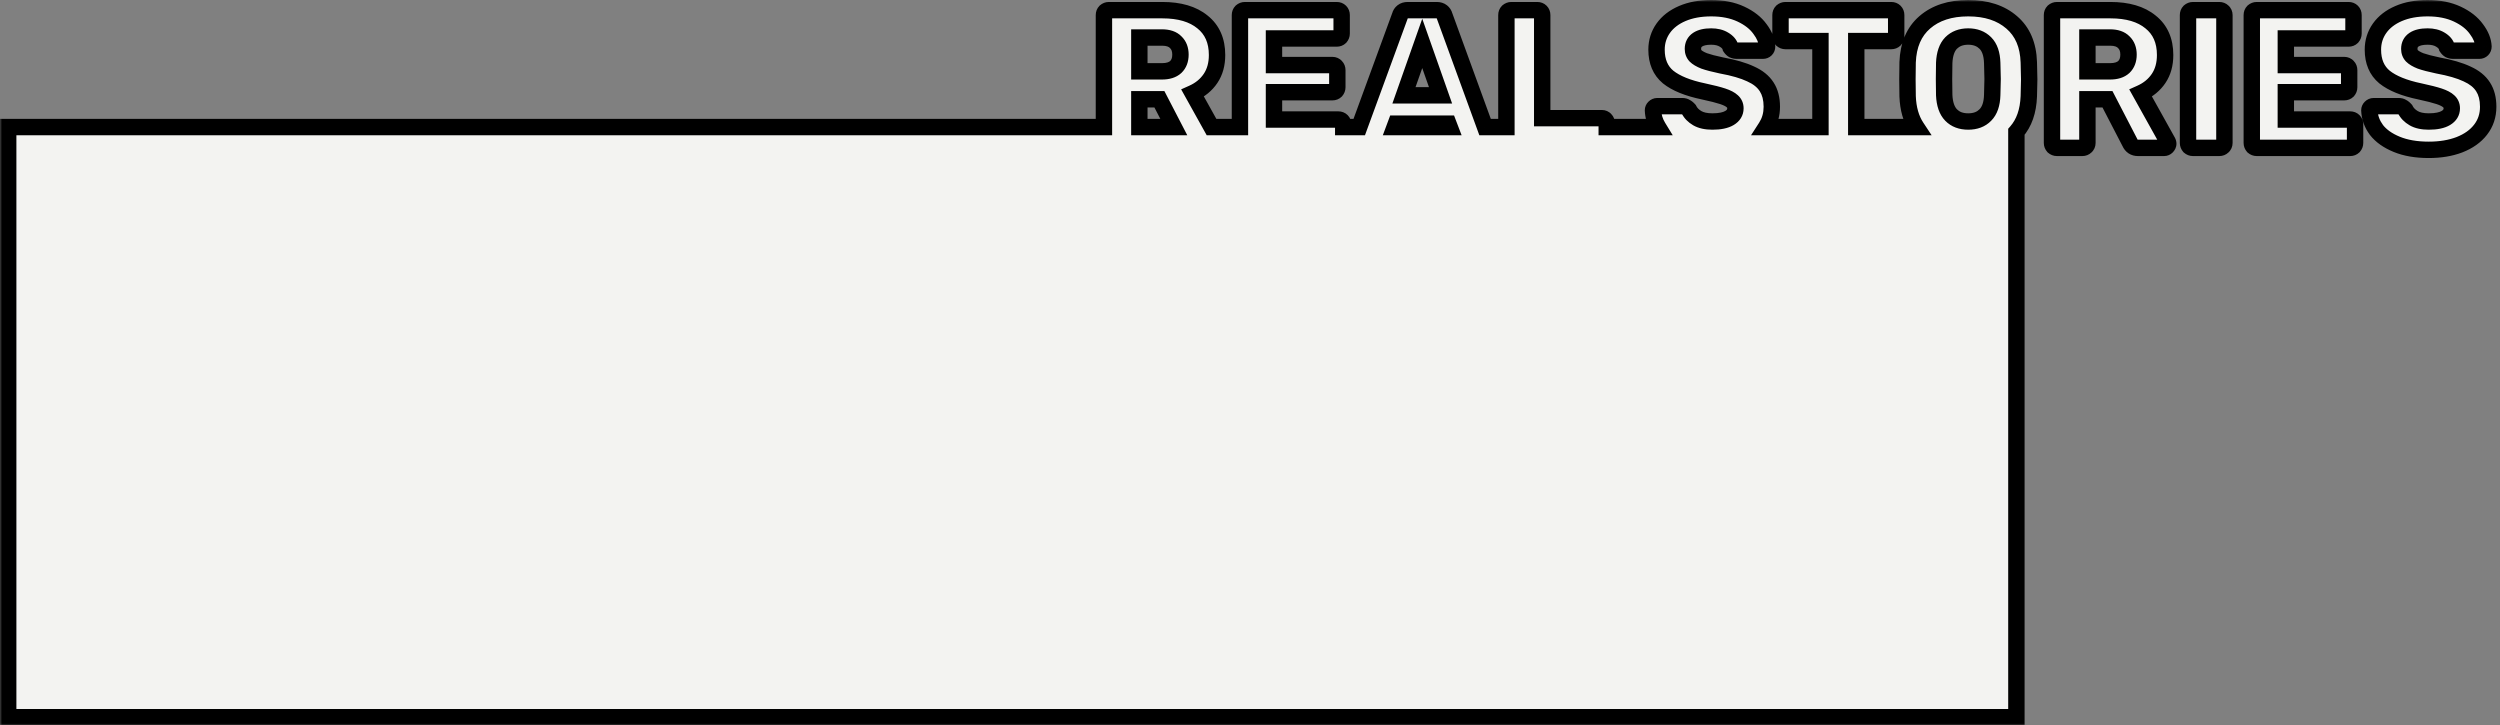 <svg width="610" height="177" viewBox="0 0 610 177" fill="none" xmlns="http://www.w3.org/2000/svg">
<rect x="0" y="0" width="610" height="177" fill="#808080" stroke="none"/>
<mask id="path-1-outside-1_1250_74" maskUnits="userSpaceOnUse" x="0" y="0" width="610" height="177" fill="black">
<rect fill="white" width="610" height="177"/>
<path fill-rule="evenodd" clip-rule="evenodd" d="M269.36 31V3.68C269.36 3.328 269.472 3.04 269.696 2.816C269.952 2.592 270.24 2.48 270.56 2.48H283.616C287.808 2.48 291.072 3.44 293.408 5.36C295.776 7.248 296.96 9.936 296.96 13.424C296.96 15.664 296.432 17.568 295.376 19.136C294.32 20.704 292.864 21.904 291.008 22.736L295.61 31H302.547V3.68C302.547 3.328 302.659 3.04 302.884 2.816C303.139 2.592 303.427 2.48 303.747 2.48H326.164C326.516 2.48 326.803 2.592 327.027 2.816C327.251 3.04 327.363 3.328 327.363 3.68V8.192C327.363 8.512 327.251 8.8 327.027 9.056C326.803 9.28 326.516 9.392 326.164 9.392H310.852V15.872H325.108C325.46 15.872 325.747 16 325.971 16.256C326.195 16.48 326.307 16.768 326.307 17.12V21.296C326.307 21.616 326.195 21.904 325.971 22.16C325.747 22.384 325.46 22.496 325.108 22.496H310.852V29.168H326.548C326.9 29.168 327.188 29.28 327.411 29.504C327.635 29.728 327.747 30.016 327.747 30.368V31H331.656L341.604 3.824C341.7 3.44 341.908 3.12 342.228 2.864C342.548 2.608 342.964 2.48 343.476 2.48H350.58C351.092 2.48 351.508 2.608 351.828 2.864C352.148 3.12 352.356 3.44 352.452 3.824L362.357 31H367.563V3.68C367.563 3.328 367.675 3.04 367.899 2.816C368.155 2.592 368.443 2.48 368.763 2.48H375.099C375.451 2.48 375.739 2.592 375.963 2.816C376.187 3.04 376.299 3.328 376.299 3.68V28.832H390.843C391.195 28.832 391.483 28.96 391.707 29.216C391.931 29.44 392.043 29.728 392.043 30.08V31H404.577C403.799 29.728 403.383 28.365 403.329 26.912C403.329 26.656 403.426 26.432 403.617 26.24C403.841 26.016 404.098 25.904 404.385 25.904H410.434C410.818 25.904 411.121 25.984 411.345 26.144C411.602 26.272 411.858 26.48 412.113 26.768C412.53 27.6 413.202 28.288 414.129 28.832C415.057 29.376 416.289 29.648 417.826 29.648C419.65 29.648 421.042 29.36 422.001 28.784C422.961 28.208 423.441 27.424 423.441 26.432C423.441 25.728 423.185 25.152 422.673 24.704C422.194 24.256 421.426 23.856 420.37 23.504C419.314 23.152 417.746 22.752 415.665 22.304C411.826 21.504 408.945 20.336 407.026 18.8C405.138 17.232 404.194 15.008 404.194 12.128C404.194 10.176 404.737 8.432 405.826 6.896C406.914 5.36 408.466 4.16 410.482 3.296C412.497 2.432 414.849 2 417.538 2C420.322 2 422.737 2.48 424.785 3.44C426.833 4.4 428.385 5.616 429.441 7.088C430.53 8.528 431.105 9.952 431.169 11.36C431.169 11.648 431.073 11.888 430.882 12.08C430.69 12.272 430.449 12.368 430.161 12.368H423.826C423.441 12.368 423.121 12.304 422.866 12.176C422.642 12.048 422.434 11.84 422.241 11.552C422.049 10.816 421.522 10.192 420.658 9.68C419.826 9.168 418.785 8.912 417.538 8.912C416.098 8.912 414.993 9.168 414.225 9.68C413.457 10.192 413.073 10.944 413.073 11.936C413.073 12.608 413.281 13.168 413.698 13.616C414.146 14.064 414.849 14.48 415.81 14.864C416.802 15.216 418.21 15.584 420.034 15.968C423.009 16.512 425.378 17.2 427.138 18.032C428.93 18.832 430.242 19.888 431.074 21.2C431.905 22.48 432.322 24.096 432.322 26.048C432.322 27.902 431.855 29.553 430.922 31H444.19V10.016H435.646C435.326 10.016 435.038 9.904 434.781 9.68C434.557 9.424 434.445 9.136 434.445 8.816V3.68C434.445 3.328 434.557 3.04 434.781 2.816C435.038 2.592 435.326 2.48 435.646 2.48H461.47C461.822 2.48 462.109 2.592 462.333 2.816C462.557 3.04 462.669 3.328 462.669 3.68V8.816C462.669 9.168 462.557 9.456 462.333 9.68C462.109 9.904 461.822 10.016 461.47 10.016H452.926V31H467.597C466.285 29.014 465.573 26.516 465.46 23.504C465.428 22.576 465.412 21.2 465.412 19.376C465.412 17.52 465.428 16.128 465.46 15.2C465.62 10.976 467.012 7.728 469.636 5.456C472.292 3.152 475.828 2 480.244 2C484.66 2 488.196 3.152 490.852 5.456C493.508 7.728 494.9 10.976 495.028 15.2C495.092 17.056 495.124 18.448 495.124 19.376C495.124 20.272 495.092 21.648 495.028 23.504C494.893 27.139 493.883 30.026 492 32.167V175H2V31H269.36ZM353.727 31L353.412 30.176H340.596L340.289 31H353.727ZM286.407 31L282.896 24.224H278V31H286.407ZM286.88 16.352C286.112 17.056 284.992 17.408 283.52 17.408H278V9.152H283.52C285.024 9.152 286.144 9.536 286.88 10.304C287.648 11.04 288.032 12.048 288.032 13.328C288.032 14.608 287.648 15.616 286.88 16.352ZM347.028 10.592L351.492 23.264H342.564L347.028 10.592ZM484.42 28.064C483.396 29.12 482.004 29.648 480.244 29.648C478.484 29.648 477.092 29.12 476.068 28.064C475.044 27.008 474.484 25.392 474.388 23.216C474.356 22.288 474.34 20.976 474.34 19.28C474.34 17.552 474.356 16.24 474.388 15.344C474.484 13.168 475.044 11.552 476.068 10.496C477.124 9.44 478.516 8.912 480.244 8.912C481.972 8.912 483.364 9.44 484.42 10.496C485.476 11.552 486.036 13.168 486.1 15.344C486.164 17.136 486.196 18.448 486.196 19.28C486.196 20.048 486.164 21.36 486.1 23.216C486.036 25.392 485.476 27.008 484.42 28.064ZM501.024 35.744C501.28 35.968 501.568 36.08 501.888 36.08H508.08C508.432 36.08 508.72 35.968 508.944 35.744C509.2 35.52 509.328 35.232 509.328 34.88V24.224H514.224L519.696 34.784C520.08 35.648 520.736 36.08 521.664 36.08H528.048C528.304 36.08 528.528 35.984 528.72 35.792C528.944 35.568 529.056 35.328 529.056 35.072C529.056 34.912 529.008 34.736 528.912 34.544L522.336 22.736C524.192 21.904 525.648 20.704 526.704 19.136C527.76 17.568 528.288 15.664 528.288 13.424C528.288 9.936 527.104 7.248 524.736 5.36C522.4 3.44 519.136 2.48 514.944 2.48H501.888C501.568 2.48 501.28 2.592 501.024 2.816C500.8 3.04 500.688 3.328 500.688 3.68V34.88C500.688 35.2 500.8 35.488 501.024 35.744ZM518.208 16.352C517.44 17.056 516.32 17.408 514.848 17.408H509.328V9.152H514.848C516.352 9.152 517.472 9.536 518.208 10.304C518.976 11.04 519.36 12.048 519.36 13.328C519.36 14.608 518.976 15.616 518.208 16.352ZM534.212 35.744C534.468 35.968 534.756 36.08 535.076 36.08H541.508C541.86 36.08 542.148 35.968 542.372 35.744C542.628 35.52 542.756 35.232 542.756 34.88V3.68C542.756 3.328 542.628 3.04 542.372 2.816C542.148 2.592 541.86 2.48 541.508 2.48H535.076C534.756 2.48 534.468 2.592 534.212 2.816C533.988 3.04 533.876 3.328 533.876 3.68V34.88C533.876 35.2 533.988 35.488 534.212 35.744ZM549.774 35.744C550.03 35.968 550.318 36.08 550.638 36.08H573.438C573.79 36.08 574.078 35.968 574.302 35.744C574.526 35.488 574.638 35.2 574.638 34.88V30.368C574.638 30.016 574.526 29.728 574.302 29.504C574.078 29.28 573.79 29.168 573.438 29.168H557.742V22.496H571.998C572.35 22.496 572.638 22.384 572.862 22.16C573.086 21.904 573.198 21.616 573.198 21.296V17.12C573.198 16.768 573.086 16.48 572.862 16.256C572.638 16 572.35 15.872 571.998 15.872H557.742V9.392H573.054C573.406 9.392 573.694 9.28 573.918 9.056C574.142 8.8 574.254 8.512 574.254 8.192V3.68C574.254 3.328 574.142 3.04 573.918 2.816C573.694 2.592 573.406 2.48 573.054 2.48H550.638C550.318 2.48 550.03 2.592 549.774 2.816C549.55 3.04 549.438 3.328 549.438 3.68V34.88C549.438 35.2 549.55 35.488 549.774 35.744ZM584.798 35.216C586.974 36.112 589.582 36.56 592.622 36.56C595.438 36.56 597.934 36.144 600.11 35.312C602.318 34.448 604.03 33.232 605.246 31.664C606.494 30.064 607.118 28.192 607.118 26.048C607.118 24.096 606.702 22.48 605.87 21.2C605.038 19.888 603.726 18.832 601.934 18.032C600.174 17.2 597.806 16.512 594.83 15.968C593.006 15.584 591.598 15.216 590.606 14.864C589.646 14.48 588.942 14.064 588.494 13.616C588.078 13.168 587.87 12.608 587.87 11.936C587.87 10.944 588.254 10.192 589.022 9.68C589.79 9.168 590.894 8.912 592.334 8.912C593.582 8.912 594.622 9.168 595.454 9.68C596.318 10.192 596.846 10.816 597.038 11.552C597.23 11.84 597.438 12.048 597.662 12.176C597.918 12.304 598.238 12.368 598.622 12.368H604.958C605.246 12.368 605.486 12.272 605.678 12.08C605.87 11.888 605.966 11.648 605.966 11.36C605.902 9.952 605.326 8.528 604.238 7.088C603.182 5.616 601.63 4.4 599.582 3.44C597.534 2.48 595.118 2 592.334 2C589.646 2 587.294 2.432 585.278 3.296C583.262 4.16 581.71 5.36 580.622 6.896C579.534 8.432 578.99 10.176 578.99 12.128C578.99 15.008 579.934 17.232 581.822 18.8C583.742 20.336 586.622 21.504 590.462 22.304C592.542 22.752 594.11 23.152 595.166 23.504C596.222 23.856 596.99 24.256 597.47 24.704C597.982 25.152 598.238 25.728 598.238 26.432C598.238 27.424 597.758 28.208 596.798 28.784C595.838 29.36 594.446 29.648 592.622 29.648C591.086 29.648 589.854 29.376 588.926 28.832C587.998 28.288 587.326 27.6 586.91 26.768C586.654 26.48 586.398 26.272 586.142 26.144C585.918 25.984 585.614 25.904 585.23 25.904H579.182C578.894 25.904 578.638 26.016 578.414 26.24C578.222 26.432 578.126 26.656 578.126 26.912C578.19 28.64 578.766 30.24 579.854 31.712C580.974 33.152 582.622 34.32 584.798 35.216Z"/>
</mask>
<path fill-rule="evenodd" clip-rule="evenodd" d="M269.36 31V3.68C269.36 3.328 269.472 3.04 269.696 2.816C269.952 2.592 270.24 2.48 270.56 2.48H283.616C287.808 2.48 291.072 3.44 293.408 5.36C295.776 7.248 296.96 9.936 296.96 13.424C296.96 15.664 296.432 17.568 295.376 19.136C294.32 20.704 292.864 21.904 291.008 22.736L295.61 31H302.547V3.68C302.547 3.328 302.659 3.04 302.884 2.816C303.139 2.592 303.427 2.48 303.747 2.48H326.164C326.516 2.48 326.803 2.592 327.027 2.816C327.251 3.04 327.363 3.328 327.363 3.68V8.192C327.363 8.512 327.251 8.8 327.027 9.056C326.803 9.28 326.516 9.392 326.164 9.392H310.852V15.872H325.108C325.46 15.872 325.747 16 325.971 16.256C326.195 16.48 326.307 16.768 326.307 17.12V21.296C326.307 21.616 326.195 21.904 325.971 22.16C325.747 22.384 325.46 22.496 325.108 22.496H310.852V29.168H326.548C326.9 29.168 327.188 29.28 327.411 29.504C327.635 29.728 327.747 30.016 327.747 30.368V31H331.656L341.604 3.824C341.7 3.44 341.908 3.12 342.228 2.864C342.548 2.608 342.964 2.48 343.476 2.48H350.58C351.092 2.48 351.508 2.608 351.828 2.864C352.148 3.12 352.356 3.44 352.452 3.824L362.357 31H367.563V3.68C367.563 3.328 367.675 3.04 367.899 2.816C368.155 2.592 368.443 2.48 368.763 2.48H375.099C375.451 2.48 375.739 2.592 375.963 2.816C376.187 3.04 376.299 3.328 376.299 3.68V28.832H390.843C391.195 28.832 391.483 28.96 391.707 29.216C391.931 29.44 392.043 29.728 392.043 30.08V31H404.577C403.799 29.728 403.383 28.365 403.329 26.912C403.329 26.656 403.426 26.432 403.617 26.24C403.841 26.016 404.098 25.904 404.385 25.904H410.434C410.818 25.904 411.121 25.984 411.345 26.144C411.602 26.272 411.858 26.48 412.113 26.768C412.53 27.6 413.202 28.288 414.129 28.832C415.057 29.376 416.289 29.648 417.826 29.648C419.65 29.648 421.042 29.36 422.001 28.784C422.961 28.208 423.441 27.424 423.441 26.432C423.441 25.728 423.185 25.152 422.673 24.704C422.194 24.256 421.426 23.856 420.37 23.504C419.314 23.152 417.746 22.752 415.665 22.304C411.826 21.504 408.945 20.336 407.026 18.8C405.138 17.232 404.194 15.008 404.194 12.128C404.194 10.176 404.737 8.432 405.826 6.896C406.914 5.36 408.466 4.16 410.482 3.296C412.497 2.432 414.849 2 417.538 2C420.322 2 422.737 2.48 424.785 3.44C426.833 4.4 428.385 5.616 429.441 7.088C430.53 8.528 431.105 9.952 431.169 11.36C431.169 11.648 431.073 11.888 430.882 12.08C430.69 12.272 430.449 12.368 430.161 12.368H423.826C423.441 12.368 423.121 12.304 422.866 12.176C422.642 12.048 422.434 11.84 422.241 11.552C422.049 10.816 421.522 10.192 420.658 9.68C419.826 9.168 418.785 8.912 417.538 8.912C416.098 8.912 414.993 9.168 414.225 9.68C413.457 10.192 413.073 10.944 413.073 11.936C413.073 12.608 413.281 13.168 413.698 13.616C414.146 14.064 414.849 14.48 415.81 14.864C416.802 15.216 418.21 15.584 420.034 15.968C423.009 16.512 425.378 17.2 427.138 18.032C428.93 18.832 430.242 19.888 431.074 21.2C431.905 22.48 432.322 24.096 432.322 26.048C432.322 27.902 431.855 29.553 430.922 31H444.19V10.016H435.646C435.326 10.016 435.038 9.904 434.781 9.68C434.557 9.424 434.445 9.136 434.445 8.816V3.68C434.445 3.328 434.557 3.04 434.781 2.816C435.038 2.592 435.326 2.48 435.646 2.48H461.47C461.822 2.48 462.109 2.592 462.333 2.816C462.557 3.04 462.669 3.328 462.669 3.68V8.816C462.669 9.168 462.557 9.456 462.333 9.68C462.109 9.904 461.822 10.016 461.47 10.016H452.926V31H467.597C466.285 29.014 465.573 26.516 465.46 23.504C465.428 22.576 465.412 21.2 465.412 19.376C465.412 17.52 465.428 16.128 465.46 15.2C465.62 10.976 467.012 7.728 469.636 5.456C472.292 3.152 475.828 2 480.244 2C484.66 2 488.196 3.152 490.852 5.456C493.508 7.728 494.9 10.976 495.028 15.2C495.092 17.056 495.124 18.448 495.124 19.376C495.124 20.272 495.092 21.648 495.028 23.504C494.893 27.139 493.883 30.026 492 32.167V175H2V31H269.36ZM353.727 31L353.412 30.176H340.596L340.289 31H353.727ZM286.407 31L282.896 24.224H278V31H286.407ZM286.88 16.352C286.112 17.056 284.992 17.408 283.52 17.408H278V9.152H283.52C285.024 9.152 286.144 9.536 286.88 10.304C287.648 11.04 288.032 12.048 288.032 13.328C288.032 14.608 287.648 15.616 286.88 16.352ZM347.028 10.592L351.492 23.264H342.564L347.028 10.592ZM484.42 28.064C483.396 29.12 482.004 29.648 480.244 29.648C478.484 29.648 477.092 29.12 476.068 28.064C475.044 27.008 474.484 25.392 474.388 23.216C474.356 22.288 474.34 20.976 474.34 19.28C474.34 17.552 474.356 16.24 474.388 15.344C474.484 13.168 475.044 11.552 476.068 10.496C477.124 9.44 478.516 8.912 480.244 8.912C481.972 8.912 483.364 9.44 484.42 10.496C485.476 11.552 486.036 13.168 486.1 15.344C486.164 17.136 486.196 18.448 486.196 19.28C486.196 20.048 486.164 21.36 486.1 23.216C486.036 25.392 485.476 27.008 484.42 28.064ZM501.024 35.744C501.28 35.968 501.568 36.08 501.888 36.08H508.08C508.432 36.08 508.72 35.968 508.944 35.744C509.2 35.52 509.328 35.232 509.328 34.88V24.224H514.224L519.696 34.784C520.08 35.648 520.736 36.08 521.664 36.08H528.048C528.304 36.08 528.528 35.984 528.72 35.792C528.944 35.568 529.056 35.328 529.056 35.072C529.056 34.912 529.008 34.736 528.912 34.544L522.336 22.736C524.192 21.904 525.648 20.704 526.704 19.136C527.76 17.568 528.288 15.664 528.288 13.424C528.288 9.936 527.104 7.248 524.736 5.36C522.4 3.44 519.136 2.48 514.944 2.48H501.888C501.568 2.48 501.28 2.592 501.024 2.816C500.8 3.04 500.688 3.328 500.688 3.68V34.88C500.688 35.2 500.8 35.488 501.024 35.744ZM518.208 16.352C517.44 17.056 516.32 17.408 514.848 17.408H509.328V9.152H514.848C516.352 9.152 517.472 9.536 518.208 10.304C518.976 11.04 519.36 12.048 519.36 13.328C519.36 14.608 518.976 15.616 518.208 16.352ZM534.212 35.744C534.468 35.968 534.756 36.08 535.076 36.08H541.508C541.86 36.08 542.148 35.968 542.372 35.744C542.628 35.52 542.756 35.232 542.756 34.88V3.68C542.756 3.328 542.628 3.04 542.372 2.816C542.148 2.592 541.86 2.48 541.508 2.48H535.076C534.756 2.48 534.468 2.592 534.212 2.816C533.988 3.04 533.876 3.328 533.876 3.68V34.88C533.876 35.2 533.988 35.488 534.212 35.744ZM549.774 35.744C550.03 35.968 550.318 36.08 550.638 36.08H573.438C573.79 36.08 574.078 35.968 574.302 35.744C574.526 35.488 574.638 35.2 574.638 34.88V30.368C574.638 30.016 574.526 29.728 574.302 29.504C574.078 29.28 573.79 29.168 573.438 29.168H557.742V22.496H571.998C572.35 22.496 572.638 22.384 572.862 22.16C573.086 21.904 573.198 21.616 573.198 21.296V17.12C573.198 16.768 573.086 16.48 572.862 16.256C572.638 16 572.35 15.872 571.998 15.872H557.742V9.392H573.054C573.406 9.392 573.694 9.28 573.918 9.056C574.142 8.8 574.254 8.512 574.254 8.192V3.68C574.254 3.328 574.142 3.04 573.918 2.816C573.694 2.592 573.406 2.48 573.054 2.48H550.638C550.318 2.48 550.03 2.592 549.774 2.816C549.55 3.04 549.438 3.328 549.438 3.68V34.88C549.438 35.2 549.55 35.488 549.774 35.744ZM584.798 35.216C586.974 36.112 589.582 36.56 592.622 36.56C595.438 36.56 597.934 36.144 600.11 35.312C602.318 34.448 604.03 33.232 605.246 31.664C606.494 30.064 607.118 28.192 607.118 26.048C607.118 24.096 606.702 22.48 605.87 21.2C605.038 19.888 603.726 18.832 601.934 18.032C600.174 17.2 597.806 16.512 594.83 15.968C593.006 15.584 591.598 15.216 590.606 14.864C589.646 14.48 588.942 14.064 588.494 13.616C588.078 13.168 587.87 12.608 587.87 11.936C587.87 10.944 588.254 10.192 589.022 9.68C589.79 9.168 590.894 8.912 592.334 8.912C593.582 8.912 594.622 9.168 595.454 9.68C596.318 10.192 596.846 10.816 597.038 11.552C597.23 11.84 597.438 12.048 597.662 12.176C597.918 12.304 598.238 12.368 598.622 12.368H604.958C605.246 12.368 605.486 12.272 605.678 12.08C605.87 11.888 605.966 11.648 605.966 11.36C605.902 9.952 605.326 8.528 604.238 7.088C603.182 5.616 601.63 4.4 599.582 3.44C597.534 2.48 595.118 2 592.334 2C589.646 2 587.294 2.432 585.278 3.296C583.262 4.16 581.71 5.36 580.622 6.896C579.534 8.432 578.99 10.176 578.99 12.128C578.99 15.008 579.934 17.232 581.822 18.8C583.742 20.336 586.622 21.504 590.462 22.304C592.542 22.752 594.11 23.152 595.166 23.504C596.222 23.856 596.99 24.256 597.47 24.704C597.982 25.152 598.238 25.728 598.238 26.432C598.238 27.424 597.758 28.208 596.798 28.784C595.838 29.36 594.446 29.648 592.622 29.648C591.086 29.648 589.854 29.376 588.926 28.832C587.998 28.288 587.326 27.6 586.91 26.768C586.654 26.48 586.398 26.272 586.142 26.144C585.918 25.984 585.614 25.904 585.23 25.904H579.182C578.894 25.904 578.638 26.016 578.414 26.24C578.222 26.432 578.126 26.656 578.126 26.912C578.19 28.64 578.766 30.24 579.854 31.712C580.974 33.152 582.622 34.32 584.798 35.216Z" fill="#F3F3F1"/>
<path d="M269.36 31V33H271.36V31H269.36ZM269.696 2.816L268.379 1.311L268.329 1.355L268.282 1.402L269.696 2.816ZM293.408 5.36L292.138 6.905L292.15 6.915L292.161 6.924L293.408 5.36ZM295.376 19.136L297.035 20.253L295.376 19.136ZM291.008 22.736L290.19 20.911L288.199 21.803L289.261 23.709L291.008 22.736ZM295.61 31L293.863 31.973L294.435 33H295.61V31ZM302.547 31V33H304.547V31H302.547ZM302.884 2.816L301.566 1.311L301.516 1.355L301.469 1.402L302.884 2.816ZM327.027 2.816L325.613 4.23V4.23L327.027 2.816ZM327.027 9.056L328.442 10.47L328.489 10.423L328.533 10.373L327.027 9.056ZM310.852 9.392V7.392H308.852V9.392H310.852ZM310.852 15.872H308.852V17.872H310.852V15.872ZM325.971 16.256L324.466 17.573L324.51 17.623L324.557 17.67L325.971 16.256ZM325.971 22.16L327.386 23.574L327.433 23.527L327.477 23.477L325.971 22.16ZM310.852 22.496V20.496H308.852V22.496H310.852ZM310.852 29.168H308.852V31.168H310.852V29.168ZM327.411 29.504L325.997 30.918V30.918L327.411 29.504ZM327.747 31H325.747V33H327.747V31ZM331.656 31V33H333.054L333.534 31.688L331.656 31ZM341.604 3.824L343.482 4.511L343.518 4.412L343.544 4.309L341.604 3.824ZM352.452 3.824L350.511 4.309L350.537 4.411L350.573 4.509L352.452 3.824ZM362.357 31L360.478 31.685L360.957 33H362.357V31ZM367.563 31V33H369.563V31H367.563ZM367.899 2.816L366.582 1.311L366.532 1.355L366.485 1.402L367.899 2.816ZM375.963 2.816L374.549 4.23V4.23L375.963 2.816ZM376.299 28.832H374.299V30.832H376.299V28.832ZM391.707 29.216L390.202 30.533L390.246 30.583L390.293 30.63L391.707 29.216ZM392.043 31H390.043V33H392.043V31ZM404.577 31V33H408.145L406.283 29.956L404.577 31ZM403.329 26.912H401.329V26.949L401.331 26.986L403.329 26.912ZM403.617 26.24L402.203 24.826L402.203 24.826L403.617 26.24ZM411.345 26.144L410.183 27.771L410.311 27.863L410.451 27.933L411.345 26.144ZM412.113 26.768L413.902 25.873L413.784 25.637L413.608 25.439L412.113 26.768ZM414.129 28.832L413.118 30.557V30.557L414.129 28.832ZM422.001 28.784L420.973 27.069V27.069L422.001 28.784ZM422.673 24.704L421.309 26.166L421.332 26.188L421.356 26.209L422.673 24.704ZM420.37 23.504L419.737 25.401V25.401L420.37 23.504ZM415.665 22.304L416.087 20.349L416.073 20.346L415.665 22.304ZM407.026 18.8L405.748 20.339L405.762 20.35L405.776 20.362L407.026 18.8ZM405.826 6.896L404.193 5.74V5.74L405.826 6.896ZM424.785 3.44L423.937 5.251V5.251L424.785 3.44ZM429.441 7.088L427.816 8.254L427.831 8.274L427.846 8.294L429.441 7.088ZM431.169 11.36H433.169V11.315L433.167 11.269L431.169 11.36ZM430.882 12.08L432.296 13.494V13.494L430.882 12.08ZM422.866 12.176L421.873 13.912L421.921 13.94L421.971 13.965L422.866 12.176ZM422.241 11.552L420.306 12.057L420.391 12.382L420.577 12.662L422.241 11.552ZM420.658 9.68L419.609 11.383L419.624 11.392L419.638 11.401L420.658 9.68ZM414.225 9.68L415.335 11.344V11.344L414.225 9.68ZM413.698 13.616L412.232 14.977L412.257 15.004L412.283 15.03L413.698 13.616ZM415.81 14.864L415.067 16.721L415.103 16.736L415.141 16.749L415.81 14.864ZM420.034 15.968L419.621 17.925L419.648 17.931L419.674 17.935L420.034 15.968ZM427.138 18.032L426.283 19.84L426.302 19.849L426.322 19.858L427.138 18.032ZM431.074 21.2L429.384 22.271L429.391 22.281L429.397 22.29L431.074 21.2ZM430.922 31L429.241 29.916L427.252 33H430.922V31ZM444.19 31V33H446.19V31H444.19ZM444.19 10.016H446.19V8.016H444.19V10.016ZM434.781 9.68L433.276 10.997L433.364 11.097L433.465 11.185L434.781 9.68ZM434.781 2.816L433.465 1.311L433.414 1.355L433.367 1.402L434.781 2.816ZM462.333 2.816L460.919 4.23V4.23L462.333 2.816ZM462.333 9.68L463.748 11.094V11.094L462.333 9.68ZM452.926 10.016V8.016H450.926V10.016H452.926ZM452.926 31H450.926V33H452.926V31ZM467.597 31V33H471.316L469.266 29.897L467.597 31ZM465.46 23.504L463.461 23.573L463.462 23.579L465.46 23.504ZM465.46 15.2L463.462 15.124L463.461 15.131L465.46 15.2ZM469.636 5.456L470.945 6.968L470.947 6.967L469.636 5.456ZM490.852 5.456L489.542 6.967L489.552 6.976L490.852 5.456ZM495.028 15.2L493.029 15.261L493.029 15.269L495.028 15.2ZM495.028 23.504L497.027 23.579L497.027 23.573L495.028 23.504ZM492 32.167L490.499 30.846L490 31.412V32.167H492ZM492 175V177H494V175H492ZM2 175H0V177H2V175ZM2 31V29H0V31H2ZM353.727 31V33H356.633L355.595 30.286L353.727 31ZM353.412 30.176L355.28 29.462L354.788 28.176H353.412V30.176ZM340.596 30.176V28.176H339.207L338.722 29.478L340.596 30.176ZM340.289 31L338.415 30.302L337.409 33H340.289V31ZM286.407 31V33H289.696L288.183 30.08L286.407 31ZM282.896 24.224L284.672 23.304L284.112 22.224H282.896V24.224ZM278 24.224V22.224H276V24.224H278ZM278 31H276V33H278V31ZM286.88 16.352L288.231 17.826L288.248 17.811L288.264 17.796L286.88 16.352ZM278 17.408H276V19.408H278V17.408ZM278 9.152V7.152H276V9.152H278ZM286.88 10.304L285.436 11.688L285.465 11.719L285.496 11.748L286.88 10.304ZM351.492 23.264V25.264H354.317L353.378 22.599L351.492 23.264ZM347.028 10.592L348.914 9.927L347.028 4.573L345.141 9.927L347.028 10.592ZM342.564 23.264L340.677 22.599L339.739 25.264H342.564V23.264ZM484.42 28.064L483.006 26.65L482.995 26.661L482.984 26.672L484.42 28.064ZM476.068 28.064L474.632 29.456L474.632 29.456L476.068 28.064ZM474.388 23.216L472.389 23.285L472.39 23.294L472.39 23.304L474.388 23.216ZM474.388 15.344L472.39 15.256L472.39 15.264L472.39 15.273L474.388 15.344ZM476.068 10.496L474.654 9.082L474.643 9.093L474.632 9.104L476.068 10.496ZM484.42 10.496L485.834 9.082V9.082L484.42 10.496ZM486.1 15.344L484.101 15.403L484.102 15.415L486.1 15.344ZM486.1 23.216L484.101 23.147L484.101 23.157L486.1 23.216ZM501.024 35.744L499.519 37.061L499.607 37.161L499.707 37.249L501.024 35.744ZM508.944 35.744L507.627 34.239L507.577 34.283L507.53 34.33L508.944 35.744ZM509.328 24.224V22.224H507.328V24.224H509.328ZM514.224 24.224L516 23.304L515.44 22.224H514.224V24.224ZM519.696 34.784L521.524 33.972L521.499 33.917L521.472 33.864L519.696 34.784ZM528.72 35.792L530.134 37.206L530.134 37.206L528.72 35.792ZM528.912 34.544L530.701 33.65L530.681 33.61L530.659 33.571L528.912 34.544ZM522.336 22.736L521.518 20.911L519.527 21.803L520.589 23.709L522.336 22.736ZM526.704 19.136L525.045 18.019V18.019L526.704 19.136ZM524.736 5.36L523.466 6.905L523.478 6.915L523.489 6.924L524.736 5.36ZM501.024 2.816L499.707 1.311L499.657 1.355L499.61 1.402L501.024 2.816ZM518.208 16.352L519.56 17.826L519.576 17.811L519.592 17.796L518.208 16.352ZM509.328 17.408H507.328V19.408H509.328V17.408ZM509.328 9.152V7.152H507.328V9.152H509.328ZM518.208 10.304L516.764 11.688L516.794 11.719L516.824 11.748L518.208 10.304ZM534.212 35.744L532.706 37.061L532.794 37.161L532.895 37.249L534.212 35.744ZM542.372 35.744L541.055 34.239L541.005 34.283L540.957 34.33L542.372 35.744ZM542.372 2.816L540.957 4.23L541.005 4.277L541.055 4.321L542.372 2.816ZM534.212 2.816L532.895 1.311L532.845 1.355L532.797 1.402L534.212 2.816ZM549.774 35.744L548.269 37.061L548.357 37.161L548.457 37.249L549.774 35.744ZM574.302 35.744L575.716 37.158L575.763 37.111L575.807 37.061L574.302 35.744ZM574.302 29.504L572.888 30.918L572.888 30.918L574.302 29.504ZM557.742 29.168H555.742V31.168H557.742V29.168ZM557.742 22.496V20.496H555.742V22.496H557.742ZM572.862 22.16L574.276 23.574L574.323 23.527L574.367 23.477L572.862 22.16ZM572.862 16.256L571.357 17.573L571.401 17.623L571.448 17.67L572.862 16.256ZM557.742 15.872H555.742V17.872H557.742V15.872ZM557.742 9.392V7.392H555.742V9.392H557.742ZM573.918 9.056L575.332 10.47L575.379 10.423L575.423 10.373L573.918 9.056ZM573.918 2.816L572.504 4.23L572.504 4.23L573.918 2.816ZM549.774 2.816L548.457 1.311L548.407 1.355L548.36 1.402L549.774 2.816ZM584.798 35.216L585.56 33.367L585.56 33.367L584.798 35.216ZM600.11 35.312L600.825 37.18L600.832 37.177L600.839 37.175L600.11 35.312ZM605.246 31.664L603.669 30.434L603.666 30.438L605.246 31.664ZM605.87 21.2L604.181 22.271L604.187 22.281L604.193 22.29L605.87 21.2ZM601.934 18.032L601.08 19.84L601.099 19.849L601.119 19.858L601.934 18.032ZM594.83 15.968L594.418 17.925L594.445 17.931L594.471 17.935L594.83 15.968ZM590.606 14.864L589.864 16.721L589.9 16.736L589.938 16.749L590.606 14.864ZM588.494 13.616L587.029 14.977L587.054 15.004L587.08 15.03L588.494 13.616ZM589.022 9.68L590.132 11.344V11.344L589.022 9.68ZM595.454 9.68L594.406 11.383L594.42 11.392L594.435 11.401L595.454 9.68ZM597.038 11.552L595.103 12.057L595.188 12.382L595.374 12.661L597.038 11.552ZM597.662 12.176L596.67 13.912L596.718 13.94L596.768 13.965L597.662 12.176ZM605.678 12.08L607.093 13.494L607.093 13.494L605.678 12.08ZM605.966 11.36H607.966V11.315L607.964 11.269L605.966 11.36ZM604.238 7.088L602.613 8.254L602.628 8.274L602.643 8.294L604.238 7.088ZM599.582 3.44L600.431 1.629V1.629L599.582 3.44ZM580.622 6.896L578.99 5.74V5.74L580.622 6.896ZM581.822 18.8L580.545 20.339L580.559 20.35L580.573 20.362L581.822 18.8ZM590.462 22.304L590.884 20.349L590.87 20.346L590.462 22.304ZM595.166 23.504L595.799 21.607V21.607L595.166 23.504ZM597.47 24.704L596.106 26.166L596.129 26.188L596.153 26.209L597.47 24.704ZM596.798 28.784L597.827 30.499V30.499L596.798 28.784ZM588.926 28.832L589.938 27.107L589.938 27.107L588.926 28.832ZM586.91 26.768L588.699 25.874L588.581 25.637L588.405 25.439L586.91 26.768ZM586.142 26.144L584.98 27.771L585.108 27.863L585.248 27.933L586.142 26.144ZM578.414 26.24L579.828 27.654L579.829 27.654L578.414 26.24ZM578.126 26.912H576.126V26.949L576.128 26.986L578.126 26.912ZM579.854 31.712L578.246 32.901L578.261 32.92L578.276 32.94L579.854 31.712ZM271.36 31V3.68H267.36V31H271.36ZM271.36 3.68C271.36 3.718 271.353 3.808 271.308 3.925C271.261 4.046 271.189 4.151 271.11 4.23L268.282 1.402C267.639 2.044 267.36 2.862 267.36 3.68H271.36ZM271.013 4.321C270.984 4.347 270.922 4.392 270.829 4.428C270.734 4.465 270.639 4.48 270.56 4.48V0.48C269.723 0.48 268.975 0.79 268.379 1.311L271.013 4.321ZM270.56 4.48H283.616V0.48H270.56V4.48ZM283.616 4.48C287.522 4.48 290.276 5.375 292.138 6.905L294.678 3.815C291.868 1.505 288.094 0.48 283.616 0.48V4.48ZM292.161 6.924C293.977 8.372 294.96 10.441 294.96 13.424H298.96C298.96 9.431 297.575 6.124 294.655 3.796L292.161 6.924ZM294.96 13.424C294.96 15.341 294.512 16.838 293.717 18.019L297.035 20.253C298.352 18.298 298.96 15.987 298.96 13.424H294.96ZM293.717 18.019C292.886 19.253 291.732 20.22 290.19 20.911L291.826 24.561C293.996 23.588 295.754 22.155 297.035 20.253L293.717 18.019ZM289.261 23.709L293.863 31.973L297.358 30.027L292.755 21.763L289.261 23.709ZM295.61 33H302.547V29H295.61V33ZM304.547 31V3.68H300.547V31H304.547ZM304.547 3.68C304.547 3.718 304.541 3.808 304.495 3.925C304.448 4.046 304.377 4.151 304.298 4.23L301.469 1.402C300.827 2.044 300.547 2.862 300.547 3.68H304.547ZM304.201 4.321C304.171 4.347 304.11 4.392 304.016 4.428C303.921 4.465 303.826 4.48 303.747 4.48V0.48C302.911 0.48 302.162 0.79 301.566 1.311L304.201 4.321ZM303.747 4.48H326.164V0.48H303.747V4.48ZM326.164 4.48C326.126 4.48 326.036 4.473 325.919 4.428C325.798 4.381 325.692 4.309 325.613 4.23L328.442 1.402C327.799 0.759 326.981 0.48 326.164 0.48V4.48ZM325.613 4.23C325.534 4.151 325.463 4.046 325.415 3.925C325.37 3.808 325.363 3.718 325.363 3.68H329.363C329.363 2.862 329.084 2.044 328.442 1.402L325.613 4.23ZM325.363 3.68V8.192H329.363V3.68H325.363ZM325.363 8.192C325.363 8.113 325.378 8.018 325.415 7.923C325.452 7.83 325.497 7.768 325.522 7.739L328.533 10.373C329.054 9.777 329.363 9.029 329.363 8.192H325.363ZM325.613 7.642C325.692 7.563 325.798 7.491 325.919 7.444C326.036 7.399 326.126 7.392 326.164 7.392V11.392C326.981 11.392 327.799 11.113 328.442 10.47L325.613 7.642ZM326.164 7.392H310.852V11.392H326.164V7.392ZM308.852 9.392V15.872H312.852V9.392H308.852ZM310.852 17.872H325.108V13.872H310.852V17.872ZM325.108 17.872C325.036 17.872 324.915 17.858 324.775 17.796C324.633 17.733 324.53 17.646 324.466 17.573L327.477 14.939C326.858 14.232 326.013 13.872 325.108 13.872V17.872ZM324.557 17.67C324.478 17.591 324.407 17.486 324.359 17.365C324.314 17.248 324.307 17.158 324.307 17.12H328.307C328.307 16.302 328.028 15.484 327.386 14.842L324.557 17.67ZM324.307 17.12V21.296H328.307V17.12H324.307ZM324.307 21.296C324.307 21.217 324.322 21.122 324.359 21.027C324.396 20.934 324.441 20.872 324.466 20.843L327.477 23.477C327.998 22.881 328.307 22.133 328.307 21.296H324.307ZM324.557 20.746C324.636 20.667 324.742 20.595 324.863 20.548C324.98 20.503 325.07 20.496 325.108 20.496V24.496C325.925 24.496 326.743 24.217 327.386 23.574L324.557 20.746ZM325.108 20.496H310.852V24.496H325.108V20.496ZM308.852 22.496V29.168H312.852V22.496H308.852ZM310.852 31.168H326.548V27.168H310.852V31.168ZM326.548 31.168C326.51 31.168 326.42 31.162 326.303 31.116C326.182 31.069 326.076 30.997 325.997 30.918L328.826 28.09C328.183 27.447 327.365 27.168 326.548 27.168V31.168ZM325.997 30.918C325.918 30.839 325.847 30.734 325.799 30.613C325.754 30.496 325.747 30.406 325.747 30.368H329.747C329.747 29.55 329.468 28.732 328.826 28.09L325.997 30.918ZM325.747 30.368V31H329.747V30.368H325.747ZM327.747 33H331.656V29H327.747V33ZM333.534 31.688L343.482 4.511L339.726 3.137L329.778 30.312L333.534 31.688ZM343.544 4.309C343.54 4.324 343.53 4.353 343.509 4.386C343.488 4.418 343.472 4.43 343.477 4.426L340.978 1.302C340.329 1.821 339.87 2.514 339.663 3.339L343.544 4.309ZM343.477 4.426C343.455 4.444 343.432 4.458 343.411 4.469C343.39 4.48 343.375 4.486 343.368 4.488C343.355 4.491 343.385 4.48 343.476 4.48V0.48C342.625 0.48 341.734 0.698 340.978 1.302L343.477 4.426ZM343.476 4.48H350.58V0.48H343.476V4.48ZM350.58 4.48C350.671 4.48 350.7 4.491 350.688 4.488C350.681 4.486 350.666 4.48 350.645 4.469C350.623 4.458 350.601 4.444 350.578 4.426L353.077 1.302C352.322 0.698 351.43 0.48 350.58 0.48V4.48ZM350.578 4.426C350.584 4.43 350.568 4.418 350.547 4.386C350.526 4.353 350.515 4.324 350.511 4.309L354.392 3.339C354.186 2.514 353.726 1.821 353.077 1.302L350.578 4.426ZM350.573 4.509L360.478 31.685L364.236 30.315L354.331 3.139L350.573 4.509ZM362.357 33H367.563V29H362.357V33ZM369.563 31V3.68H365.563V31H369.563ZM369.563 3.68C369.563 3.718 369.557 3.808 369.511 3.925C369.464 4.046 369.392 4.151 369.313 4.23L366.485 1.402C365.842 2.044 365.563 2.862 365.563 3.68H369.563ZM369.216 4.321C369.187 4.347 369.126 4.392 369.032 4.428C368.937 4.465 368.842 4.48 368.763 4.48V0.48C367.926 0.48 367.178 0.79 366.582 1.311L369.216 4.321ZM368.763 4.48H375.099V0.48H368.763V4.48ZM375.099 4.48C375.061 4.48 374.971 4.473 374.854 4.428C374.733 4.381 374.628 4.309 374.549 4.23L377.377 1.402C376.735 0.759 375.917 0.48 375.099 0.48V4.48ZM374.549 4.23C374.47 4.151 374.398 4.046 374.351 3.925C374.306 3.808 374.299 3.718 374.299 3.68H378.299C378.299 2.862 378.02 2.044 377.377 1.402L374.549 4.23ZM374.299 3.68V28.832H378.299V3.68H374.299ZM376.299 30.832H390.843V26.832H376.299V30.832ZM390.843 30.832C390.772 30.832 390.651 30.818 390.511 30.756C390.369 30.693 390.266 30.606 390.202 30.533L393.212 27.899C392.594 27.192 391.749 26.832 390.843 26.832V30.832ZM390.293 30.63C390.214 30.551 390.142 30.446 390.095 30.325C390.05 30.208 390.043 30.118 390.043 30.08H394.043C394.043 29.262 393.764 28.444 393.121 27.802L390.293 30.63ZM390.043 30.08V31H394.043V30.08H390.043ZM392.043 33H404.577V29H392.043V33ZM406.283 29.956C405.68 28.969 405.369 27.939 405.328 26.838L401.331 26.986C401.398 28.791 401.919 30.486 402.871 32.044L406.283 29.956ZM405.329 26.912C405.329 27.041 405.304 27.19 405.24 27.34C405.177 27.487 405.095 27.591 405.032 27.654L402.203 24.826C401.661 25.368 401.329 26.091 401.329 26.912H405.329ZM405.032 27.654C404.991 27.695 404.908 27.764 404.779 27.82C404.647 27.878 404.509 27.904 404.385 27.904V23.904C403.512 23.904 402.761 24.268 402.203 24.826L405.032 27.654ZM404.385 27.904H410.434V23.904H404.385V27.904ZM410.434 27.904C410.561 27.904 410.409 27.933 410.183 27.771L412.508 24.517C411.834 24.035 411.074 23.904 410.434 23.904V27.904ZM410.451 27.933C410.431 27.923 410.437 27.923 410.468 27.948C410.5 27.974 410.551 28.02 410.619 28.097L413.608 25.439C413.238 25.023 412.787 24.629 412.24 24.355L410.451 27.933ZM410.325 27.663C410.94 28.892 411.909 29.849 413.118 30.557L415.141 27.107C414.494 26.727 414.119 26.308 413.902 25.873L410.325 27.663ZM413.118 30.557C414.457 31.342 416.078 31.648 417.826 31.648V27.648C416.501 27.648 415.658 27.41 415.141 27.107L413.118 30.557ZM417.826 31.648C419.807 31.648 421.621 31.344 423.03 30.499L420.973 27.069C420.462 27.376 419.492 27.648 417.826 27.648V31.648ZM423.03 30.499C424.5 29.617 425.441 28.228 425.441 26.432H421.441C421.441 26.62 421.423 26.799 420.973 27.069L423.03 30.499ZM425.441 26.432C425.441 25.174 424.953 24.041 423.991 23.199L421.356 26.209C421.412 26.257 421.421 26.282 421.422 26.284C421.424 26.288 421.441 26.327 421.441 26.432H425.441ZM424.038 23.242C423.251 22.507 422.166 21.995 421.002 21.607L419.737 25.401C420.685 25.717 421.136 26.005 421.309 26.166L424.038 23.242ZM421.002 21.607C419.84 21.219 418.186 20.801 416.087 20.349L415.244 24.259C417.305 24.703 418.787 25.085 419.737 25.401L421.002 21.607ZM416.073 20.346C412.377 19.576 409.846 18.495 408.275 17.238L405.776 20.362C408.045 22.177 411.274 23.432 415.258 24.262L416.073 20.346ZM408.303 17.261C406.954 16.141 406.194 14.528 406.194 12.128H402.194C402.194 15.488 403.321 18.323 405.748 20.339L408.303 17.261ZM406.194 12.128C406.194 10.574 406.618 9.237 407.458 8.052L404.193 5.74C402.857 7.627 402.194 9.778 402.194 12.128H406.194ZM407.458 8.052C408.299 6.864 409.535 5.877 411.269 5.134L409.694 1.458C407.396 2.443 405.528 3.856 404.193 5.74L407.458 8.052ZM411.269 5.134C412.987 4.398 415.061 4 417.538 4V0C414.638 0 412.008 0.466 409.694 1.458L411.269 5.134ZM417.538 4C420.094 4 422.208 4.441 423.937 5.251L425.634 1.629C423.267 0.519 420.549 0 417.538 0V4ZM423.937 5.251C425.751 6.101 427.003 7.121 427.816 8.254L431.067 5.922C429.768 4.111 427.916 2.699 425.634 1.629L423.937 5.251ZM427.846 8.294C428.758 9.501 429.13 10.546 429.172 11.451L433.167 11.269C433.081 9.358 432.301 7.555 431.037 5.882L427.846 8.294ZM429.169 11.36C429.169 11.278 429.184 11.155 429.241 11.013C429.298 10.869 429.382 10.752 429.467 10.666L432.296 13.494C432.887 12.903 433.169 12.143 433.169 11.36H429.169ZM429.467 10.666C429.553 10.58 429.671 10.497 429.815 10.439C429.956 10.382 430.08 10.368 430.161 10.368V14.368C430.944 14.368 431.704 14.086 432.296 13.494L429.467 10.666ZM430.161 10.368H423.826V14.368H430.161V10.368ZM423.826 10.368C423.743 10.368 423.7 10.361 423.69 10.359C423.68 10.357 423.709 10.361 423.76 10.387L421.971 13.965C422.583 14.271 423.232 14.368 423.826 14.368V10.368ZM423.858 10.44C423.92 10.475 423.951 10.505 423.956 10.51C423.959 10.514 423.941 10.496 423.906 10.443L420.577 12.662C420.886 13.124 421.304 13.587 421.873 13.912L423.858 10.44ZM424.177 11.047C423.813 9.654 422.844 8.651 421.677 7.959L419.638 11.401C420.199 11.733 420.286 11.978 420.306 12.057L424.177 11.047ZM421.706 7.977C420.482 7.224 419.054 6.912 417.538 6.912V10.912C418.517 10.912 419.169 11.112 419.609 11.383L421.706 7.977ZM417.538 6.912C415.907 6.912 414.349 7.194 413.116 8.016L415.335 11.344C415.638 11.142 416.288 10.912 417.538 10.912V6.912ZM413.116 8.016C411.744 8.931 411.073 10.335 411.073 11.936H415.073C415.073 11.553 415.171 11.453 415.335 11.344L413.116 8.016ZM411.073 11.936C411.073 13.058 411.437 14.121 412.232 14.977L415.163 12.255C415.126 12.215 415.073 12.158 415.073 11.936H411.073ZM412.283 15.03C413.006 15.753 413.995 16.292 415.067 16.721L416.552 13.007C415.704 12.668 415.285 12.375 415.112 12.202L412.283 15.03ZM415.141 16.749C416.257 17.145 417.766 17.534 419.621 17.925L420.446 14.011C418.653 13.634 417.346 13.287 416.478 12.979L415.141 16.749ZM419.674 17.935C422.562 18.463 424.742 19.112 426.283 19.84L427.992 16.224C426.013 15.288 423.457 14.561 420.393 14.001L419.674 17.935ZM426.322 19.858C427.849 20.54 428.812 21.369 429.384 22.271L432.763 20.129C431.671 18.407 430.01 17.124 427.953 16.206L426.322 19.858ZM429.397 22.29C429.966 23.166 430.322 24.376 430.322 26.048H434.322C434.322 23.816 433.845 21.794 432.75 20.11L429.397 22.29ZM430.322 26.048C430.322 27.548 429.95 28.817 429.241 29.916L432.602 32.084C433.76 30.289 434.322 28.256 434.322 26.048H430.322ZM430.922 33H444.19V29H430.922V33ZM446.19 31V10.016H442.19V31H446.19ZM444.19 8.016H435.646V12.016H444.19V8.016ZM435.646 8.016C435.724 8.016 435.819 8.031 435.914 8.068C436.008 8.104 436.069 8.149 436.098 8.175L433.465 11.185C434.06 11.706 434.809 12.016 435.646 12.016V8.016ZM436.287 8.363C436.312 8.392 436.357 8.454 436.393 8.547C436.431 8.642 436.445 8.737 436.445 8.816H432.445C432.445 9.653 432.755 10.401 433.276 10.997L436.287 8.363ZM436.445 8.816V3.68H432.445V8.816H436.445ZM436.445 3.68C436.445 3.718 436.439 3.808 436.393 3.925C436.346 4.046 436.275 4.151 436.196 4.23L433.367 1.402C432.725 2.044 432.445 2.862 432.445 3.68H436.445ZM436.098 4.321C436.069 4.347 436.008 4.392 435.914 4.428C435.819 4.465 435.725 4.48 435.646 4.48V0.48C434.809 0.48 434.06 0.79 433.465 1.311L436.098 4.321ZM435.646 4.48H461.47V0.48H435.646V4.48ZM461.47 4.48C461.432 4.48 461.342 4.473 461.225 4.428C461.104 4.381 460.998 4.309 460.919 4.23L463.748 1.402C463.105 0.759 462.287 0.48 461.47 0.48V4.48ZM460.919 4.23C460.84 4.151 460.769 4.046 460.721 3.925C460.676 3.808 460.669 3.718 460.669 3.68H464.669C464.669 2.862 464.39 2.044 463.748 1.402L460.919 4.23ZM460.669 3.68V8.816H464.669V3.68H460.669ZM460.669 8.816C460.669 8.778 460.676 8.688 460.721 8.571C460.769 8.45 460.84 8.345 460.919 8.266L463.748 11.094C464.39 10.452 464.669 9.634 464.669 8.816H460.669ZM460.919 8.266C460.998 8.187 461.104 8.115 461.225 8.068C461.342 8.023 461.432 8.016 461.47 8.016V12.016C462.287 12.016 463.105 11.737 463.748 11.094L460.919 8.266ZM461.47 8.016H452.926V12.016H461.47V8.016ZM450.926 10.016V31H454.926V10.016H450.926ZM452.926 33H467.597V29H452.926V33ZM469.266 29.897C468.203 28.289 467.561 26.171 467.459 23.429L463.462 23.579C463.584 26.86 464.367 29.739 465.928 32.103L469.266 29.897ZM467.459 23.435C467.428 22.543 467.412 21.194 467.412 19.376H463.412C463.412 21.206 463.428 22.609 463.461 23.573L467.459 23.435ZM467.412 19.376C467.412 17.525 467.428 16.161 467.459 15.269L463.461 15.131C463.428 16.095 463.412 17.515 463.412 19.376H467.412ZM467.459 15.276C467.603 11.475 468.829 8.8 470.945 6.968L468.327 3.944C465.195 6.656 463.638 10.477 463.462 15.124L467.459 15.276ZM470.947 6.967C473.153 5.053 476.182 4 480.244 4V0C475.474 0 471.431 1.251 468.326 3.945L470.947 6.967ZM480.244 4C484.306 4 487.335 5.053 489.542 6.967L492.163 3.945C489.057 1.251 485.014 0 480.244 0V4ZM489.552 6.976C491.692 8.806 492.914 11.472 493.029 15.261L497.027 15.139C496.886 10.48 495.325 6.65 492.152 3.936L489.552 6.976ZM493.029 15.269C493.093 17.12 493.124 18.484 493.124 19.376H497.124C497.124 18.412 497.091 16.992 497.027 15.131L493.029 15.269ZM493.124 19.376C493.124 20.236 493.093 21.583 493.029 23.435L497.027 23.573C497.091 21.713 497.124 20.308 497.124 19.376H493.124ZM493.03 23.429C492.906 26.733 492.002 29.137 490.499 30.846L493.501 33.488C495.765 30.916 496.879 27.544 497.027 23.579L493.03 23.429ZM490 32.167V175H494V32.167H490ZM492 173H2V177H492V173ZM4 175V31H0V175H4ZM2 33H269.36V29H2V33ZM355.595 30.286L355.28 29.462L351.544 30.89L351.859 31.714L355.595 30.286ZM353.412 28.176H340.596V32.176H353.412V28.176ZM338.722 29.478L338.415 30.302L342.163 31.698L342.47 30.874L338.722 29.478ZM340.289 33H353.727V29H340.289V33ZM288.183 30.08L284.672 23.304L281.12 25.144L284.631 31.92L288.183 30.08ZM282.896 22.224H278V26.224H282.896V22.224ZM276 24.224V31H280V24.224H276ZM278 33H286.407V29H278V33ZM283.52 19.408C285.286 19.408 286.966 18.986 288.231 17.826L285.529 14.878C285.258 15.126 284.698 15.408 283.52 15.408V19.408ZM278 19.408H283.52V15.408H278V19.408ZM276 9.152V17.408H280V9.152H276ZM283.52 7.152H278V11.152H283.52V7.152ZM288.324 8.92C287.077 7.619 285.339 7.152 283.52 7.152V11.152C284.708 11.152 285.211 11.453 285.436 11.688L288.324 8.92ZM290.032 13.328C290.032 11.622 289.504 10.049 288.264 8.86L285.496 11.748C285.792 12.031 286.032 12.474 286.032 13.328H290.032ZM288.264 17.796C289.504 16.608 290.032 15.034 290.032 13.328H286.032C286.032 14.182 285.792 14.624 285.496 14.908L288.264 17.796ZM353.378 22.599L348.914 9.927L345.141 11.257L349.605 23.928L353.378 22.599ZM342.564 25.264H351.492V21.264H342.564V25.264ZM345.141 9.927L340.677 22.599L344.45 23.928L348.914 11.257L345.141 9.927ZM480.244 31.648C482.431 31.648 484.382 30.976 485.856 29.456L482.984 26.672C482.41 27.264 481.578 27.648 480.244 27.648V31.648ZM474.632 29.456C476.106 30.976 478.058 31.648 480.244 31.648V27.648C478.911 27.648 478.078 27.264 477.504 26.672L474.632 29.456ZM472.39 23.304C472.498 25.74 473.136 27.913 474.632 29.456L477.504 26.672C476.952 26.103 476.471 25.044 476.386 23.128L472.39 23.304ZM472.34 19.28C472.34 20.984 472.356 22.323 472.389 23.285L476.387 23.147C476.356 22.253 476.34 20.968 476.34 19.28H472.34ZM472.39 15.273C472.356 16.205 472.34 17.546 472.34 19.28H476.34C476.34 17.558 476.356 16.275 476.387 15.415L472.39 15.273ZM474.632 9.104C473.136 10.647 472.498 12.82 472.39 15.256L476.386 15.432C476.471 13.516 476.952 12.457 477.504 11.888L474.632 9.104ZM480.244 6.912C478.076 6.912 476.144 7.591 474.654 9.082L477.482 11.91C478.104 11.289 478.956 10.912 480.244 10.912V6.912ZM485.834 9.082C484.344 7.591 482.413 6.912 480.244 6.912V10.912C481.532 10.912 482.384 11.289 483.006 11.91L485.834 9.082ZM488.099 15.285C488.027 12.831 487.387 10.634 485.834 9.082L483.006 11.91C483.566 12.47 484.045 13.505 484.101 15.403L488.099 15.285ZM488.196 19.28C488.196 18.41 488.163 17.068 488.099 15.273L484.102 15.415C484.165 17.204 484.196 18.486 484.196 19.28H488.196ZM488.099 23.285C488.163 21.429 488.196 20.086 488.196 19.28H484.196C484.196 20.01 484.165 21.291 484.101 23.147L488.099 23.285ZM485.834 29.478C487.387 27.926 488.027 25.73 488.099 23.275L484.101 23.157C484.045 25.055 483.566 26.09 483.006 26.65L485.834 29.478ZM501.888 34.08C501.967 34.08 502.062 34.095 502.157 34.132C502.251 34.168 502.312 34.213 502.341 34.239L499.707 37.249C500.303 37.77 501.051 38.08 501.888 38.08V34.08ZM508.08 34.08H501.888V38.08H508.08V34.08ZM507.53 34.33C507.609 34.251 507.714 34.179 507.835 34.132C507.952 34.087 508.042 34.08 508.08 34.08V38.08C508.898 38.08 509.716 37.801 510.358 37.158L507.53 34.33ZM507.328 34.88C507.328 34.809 507.342 34.688 507.405 34.548C507.468 34.406 507.554 34.303 507.627 34.239L510.261 37.249C510.968 36.63 511.328 35.786 511.328 34.88H507.328ZM507.328 24.224V34.88H511.328V24.224H507.328ZM514.224 22.224H509.328V26.224H514.224V22.224ZM521.472 33.864L516 23.304L512.448 25.144L517.92 35.704L521.472 33.864ZM521.664 34.08C521.587 34.08 521.551 34.071 521.545 34.069C521.542 34.069 521.556 34.072 521.576 34.086C521.596 34.099 521.602 34.108 521.595 34.099C521.586 34.089 521.559 34.051 521.524 33.972L517.869 35.596C518.184 36.306 518.669 36.96 519.376 37.426C520.086 37.894 520.881 38.08 521.664 38.08V34.08ZM528.048 34.08H521.664V38.08H528.048V34.08ZM527.306 34.378C527.369 34.314 527.473 34.233 527.62 34.17C527.77 34.106 527.919 34.08 528.048 34.08V38.08C528.869 38.08 529.593 37.748 530.134 37.206L527.306 34.378ZM527.056 35.072C527.056 34.898 527.097 34.734 527.16 34.598C527.22 34.47 527.285 34.399 527.306 34.378L530.134 37.206C530.639 36.702 531.056 35.978 531.056 35.072H527.056ZM527.123 35.438C527.122 35.437 527.107 35.405 527.091 35.346C527.074 35.286 527.056 35.193 527.056 35.072H531.056C531.056 34.514 530.89 34.029 530.701 33.65L527.123 35.438ZM520.589 23.709L527.165 35.517L530.659 33.571L524.083 21.763L520.589 23.709ZM525.045 18.019C524.214 19.253 523.06 20.22 521.518 20.911L523.154 24.561C525.324 23.588 527.082 22.155 528.363 20.253L525.045 18.019ZM526.288 13.424C526.288 15.341 525.84 16.838 525.045 18.019L528.363 20.253C529.68 18.298 530.288 15.987 530.288 13.424H526.288ZM523.489 6.924C525.306 8.372 526.288 10.441 526.288 13.424H530.288C530.288 9.431 528.903 6.124 525.983 3.796L523.489 6.924ZM514.944 4.48C518.85 4.48 521.605 5.375 523.466 6.905L526.006 3.815C523.196 1.505 519.422 0.48 514.944 0.48V4.48ZM501.888 4.48H514.944V0.48H501.888V4.48ZM502.341 4.321C502.312 4.347 502.251 4.392 502.157 4.428C502.062 4.465 501.967 4.48 501.888 4.48V0.48C501.051 0.48 500.303 0.79 499.707 1.311L502.341 4.321ZM502.688 3.68C502.688 3.718 502.682 3.808 502.636 3.925C502.589 4.046 502.517 4.151 502.438 4.23L499.61 1.402C498.967 2.044 498.688 2.862 498.688 3.68H502.688ZM502.688 34.88V3.68H498.688V34.88H502.688ZM502.529 34.427C502.555 34.456 502.6 34.517 502.636 34.611C502.673 34.706 502.688 34.801 502.688 34.88H498.688C498.688 35.717 498.998 36.465 499.519 37.061L502.529 34.427ZM514.848 19.408C516.614 19.408 518.295 18.986 519.56 17.826L516.857 14.878C516.586 15.126 516.026 15.408 514.848 15.408V19.408ZM509.328 19.408H514.848V15.408H509.328V19.408ZM507.328 9.152V17.408H511.328V9.152H507.328ZM514.848 7.152H509.328V11.152H514.848V7.152ZM519.652 8.92C518.405 7.619 516.668 7.152 514.848 7.152V11.152C516.037 11.152 516.539 11.453 516.764 11.688L519.652 8.92ZM521.36 13.328C521.36 11.622 520.832 10.049 519.592 8.86L516.824 11.748C517.12 12.031 517.36 12.474 517.36 13.328H521.36ZM519.592 17.796C520.832 16.607 521.36 15.034 521.36 13.328H517.36C517.36 14.182 517.12 14.625 516.824 14.908L519.592 17.796ZM535.076 34.08C535.155 34.08 535.249 34.095 535.345 34.132C535.438 34.168 535.499 34.213 535.529 34.239L532.895 37.249C533.49 37.77 534.239 38.08 535.076 38.08V34.08ZM541.508 34.08H535.076V38.08H541.508V34.08ZM540.957 34.33C541.036 34.251 541.142 34.179 541.263 34.132C541.38 34.087 541.47 34.08 541.508 34.08V38.08C542.325 38.08 543.143 37.801 543.786 37.158L540.957 34.33ZM540.756 34.88C540.756 34.809 540.77 34.688 540.832 34.548C540.895 34.406 540.982 34.303 541.055 34.239L543.689 37.249C544.396 36.63 544.756 35.786 544.756 34.88H540.756ZM540.756 3.68V34.88H544.756V3.68H540.756ZM541.055 4.321C540.982 4.257 540.895 4.154 540.832 4.012C540.77 3.872 540.756 3.751 540.756 3.68H544.756C544.756 2.774 544.396 1.93 543.689 1.311L541.055 4.321ZM541.508 4.48C541.47 4.48 541.38 4.473 541.263 4.428C541.142 4.381 541.036 4.309 540.957 4.23L543.786 1.402C543.143 0.759 542.325 0.48 541.508 0.48V4.48ZM535.076 4.48H541.508V0.48H535.076V4.48ZM535.529 4.321C535.499 4.347 535.438 4.392 535.345 4.428C535.249 4.465 535.155 4.48 535.076 4.48V0.48C534.239 0.48 533.49 0.79 532.895 1.311L535.529 4.321ZM535.876 3.68C535.876 3.718 535.869 3.808 535.824 3.925C535.777 4.046 535.705 4.151 535.626 4.23L532.797 1.402C532.155 2.044 531.876 2.862 531.876 3.68H535.876ZM535.876 34.88V3.68H531.876V34.88H535.876ZM535.717 34.427C535.742 34.456 535.787 34.518 535.824 34.611C535.861 34.706 535.876 34.801 535.876 34.88H531.876C531.876 35.717 532.185 36.465 532.706 37.061L535.717 34.427ZM550.638 34.08C550.717 34.08 550.812 34.095 550.907 34.132C551.001 34.168 551.062 34.213 551.091 34.239L548.457 37.249C549.053 37.77 549.801 38.08 550.638 38.08V34.08ZM573.438 34.08H550.638V38.08H573.438V34.08ZM572.888 34.33C572.967 34.251 573.072 34.179 573.193 34.132C573.31 34.087 573.4 34.08 573.438 34.08V38.08C574.256 38.08 575.074 37.801 575.716 37.158L572.888 34.33ZM572.638 34.88C572.638 34.801 572.653 34.706 572.69 34.611C572.727 34.518 572.771 34.456 572.797 34.427L575.807 37.061C576.328 36.465 576.638 35.717 576.638 34.88H572.638ZM572.638 30.368V34.88H576.638V30.368H572.638ZM572.888 30.918C572.809 30.839 572.737 30.734 572.69 30.613C572.645 30.496 572.638 30.406 572.638 30.368H576.638C576.638 29.55 576.359 28.732 575.716 28.09L572.888 30.918ZM573.438 31.168C573.4 31.168 573.31 31.162 573.193 31.116C573.072 31.069 572.967 30.997 572.888 30.918L575.716 28.09C575.074 27.447 574.256 27.168 573.438 27.168V31.168ZM557.742 31.168H573.438V27.168H557.742V31.168ZM555.742 22.496V29.168H559.742V22.496H555.742ZM571.998 20.496H557.742V24.496H571.998V20.496ZM571.448 20.746C571.527 20.667 571.632 20.595 571.753 20.548C571.87 20.503 571.96 20.496 571.998 20.496V24.496C572.816 24.496 573.634 24.217 574.276 23.574L571.448 20.746ZM571.198 21.296C571.198 21.217 571.213 21.122 571.25 21.027C571.286 20.934 571.331 20.872 571.357 20.843L574.367 23.477C574.888 22.881 575.198 22.133 575.198 21.296H571.198ZM571.198 17.12V21.296H575.198V17.12H571.198ZM571.448 17.67C571.369 17.591 571.297 17.486 571.25 17.365C571.205 17.248 571.198 17.158 571.198 17.12H575.198C575.198 16.302 574.919 15.484 574.276 14.842L571.448 17.67ZM571.998 17.872C571.927 17.872 571.806 17.858 571.666 17.796C571.524 17.733 571.421 17.646 571.357 17.573L574.367 14.939C573.749 14.232 572.904 13.872 571.998 13.872V17.872ZM557.742 17.872H571.998V13.872H557.742V17.872ZM555.742 9.392V15.872H559.742V9.392H555.742ZM573.054 7.392H557.742V11.392H573.054V7.392ZM572.504 7.642C572.583 7.563 572.688 7.491 572.809 7.444C572.926 7.399 573.016 7.392 573.054 7.392V11.392C573.872 11.392 574.69 11.113 575.332 10.47L572.504 7.642ZM572.254 8.192C572.254 8.113 572.269 8.018 572.306 7.923C572.343 7.83 572.387 7.768 572.413 7.739L575.423 10.373C575.944 9.777 576.254 9.029 576.254 8.192H572.254ZM572.254 3.68V8.192H576.254V3.68H572.254ZM572.504 4.23C572.425 4.151 572.353 4.046 572.306 3.925C572.261 3.808 572.254 3.718 572.254 3.68H576.254C576.254 2.862 575.975 2.044 575.332 1.402L572.504 4.23ZM573.054 4.48C573.016 4.48 572.926 4.473 572.809 4.428C572.688 4.381 572.583 4.309 572.504 4.23L575.332 1.402C574.69 0.759 573.872 0.48 573.054 0.48V4.48ZM550.638 4.48H573.054V0.48H550.638V4.48ZM551.091 4.321C551.062 4.347 551.001 4.392 550.907 4.428C550.812 4.465 550.717 4.48 550.638 4.48V0.48C549.801 0.48 549.053 0.79 548.457 1.311L551.091 4.321ZM551.438 3.68C551.438 3.718 551.432 3.808 551.386 3.925C551.339 4.046 551.267 4.151 551.188 4.23L548.36 1.402C547.717 2.044 547.438 2.862 547.438 3.68H551.438ZM551.438 34.88V3.68H547.438V34.88H551.438ZM551.279 34.427C551.305 34.456 551.35 34.518 551.386 34.611C551.423 34.706 551.438 34.801 551.438 34.88H547.438C547.438 35.717 547.748 36.465 548.269 37.061L551.279 34.427ZM592.622 34.56C589.771 34.56 587.435 34.139 585.56 33.367L584.037 37.065C586.514 38.085 589.394 38.56 592.622 38.56V34.56ZM599.396 33.444C597.49 34.173 595.244 34.56 592.622 34.56V38.56C595.633 38.56 598.378 38.115 600.825 37.18L599.396 33.444ZM603.666 30.438C602.711 31.67 601.319 32.691 599.382 33.45L600.839 37.175C603.317 36.205 605.35 34.794 606.827 32.89L603.666 30.438ZM605.118 26.048C605.118 27.773 604.627 29.206 603.669 30.434L606.823 32.894C608.362 30.922 609.118 28.611 609.118 26.048H605.118ZM604.193 22.29C604.763 23.166 605.118 24.376 605.118 26.048H609.118C609.118 23.816 608.642 21.794 607.547 20.11L604.193 22.29ZM601.119 19.858C602.646 20.54 603.609 21.369 604.181 22.271L607.559 20.129C606.468 18.407 604.807 17.124 602.75 16.206L601.119 19.858ZM594.471 17.935C597.359 18.463 599.539 19.112 601.08 19.84L602.789 16.224C600.81 15.288 598.254 14.561 595.19 14.001L594.471 17.935ZM589.938 16.749C591.054 17.145 592.563 17.534 594.418 17.925L595.242 14.011C593.45 13.634 592.143 13.287 591.275 12.979L589.938 16.749ZM587.08 15.03C587.803 15.753 588.791 16.292 589.864 16.721L591.349 13.007C590.501 12.668 590.082 12.375 589.909 12.202L587.08 15.03ZM585.87 11.936C585.87 13.058 586.234 14.121 587.029 14.977L589.96 12.255C589.923 12.215 589.87 12.158 589.87 11.936H585.87ZM587.913 8.016C586.541 8.931 585.87 10.335 585.87 11.936H589.87C589.87 11.553 589.968 11.453 590.132 11.344L587.913 8.016ZM592.334 6.912C590.704 6.912 589.146 7.194 587.913 8.016L590.132 11.344C590.435 11.142 591.085 10.912 592.334 10.912V6.912ZM596.503 7.977C595.279 7.224 593.851 6.912 592.334 6.912V10.912C593.314 10.912 593.966 11.112 594.406 11.383L596.503 7.977ZM598.974 11.047C598.61 9.654 597.641 8.651 596.474 7.959L594.435 11.401C594.996 11.733 595.083 11.978 595.103 12.057L598.974 11.047ZM598.655 10.44C598.717 10.475 598.748 10.505 598.753 10.51C598.756 10.514 598.738 10.496 598.703 10.443L595.374 12.661C595.682 13.123 596.101 13.587 596.67 13.912L598.655 10.44ZM598.622 10.368C598.54 10.368 598.497 10.361 598.487 10.359C598.477 10.357 598.505 10.361 598.557 10.387L596.768 13.965C597.38 14.271 598.029 14.368 598.622 14.368V10.368ZM604.958 10.368H598.622V14.368H604.958V10.368ZM604.264 10.666C604.35 10.58 604.468 10.497 604.612 10.439C604.753 10.382 604.877 10.368 604.958 10.368V14.368C605.741 14.368 606.501 14.086 607.093 13.494L604.264 10.666ZM603.966 11.36C603.966 11.278 603.981 11.155 604.037 11.013C604.095 10.869 604.178 10.752 604.264 10.666L607.093 13.494C607.684 12.902 607.966 12.143 607.966 11.36H603.966ZM602.643 8.294C603.555 9.501 603.927 10.546 603.968 11.451L607.964 11.269C607.877 9.358 607.098 7.555 605.834 5.882L602.643 8.294ZM598.734 5.251C600.548 6.101 601.8 7.121 602.613 8.254L605.863 5.922C604.564 4.111 602.713 2.699 600.431 1.629L598.734 5.251ZM592.334 4C594.891 4 597.005 4.441 598.734 5.251L600.431 1.629C598.064 0.519 595.346 0 592.334 0V4ZM586.066 5.134C587.784 4.398 589.858 4 592.334 4V0C589.435 0 586.805 0.466 584.491 1.458L586.066 5.134ZM582.254 8.052C583.096 6.864 584.332 5.877 586.066 5.134L584.491 1.458C582.193 2.443 580.325 3.856 578.99 5.74L582.254 8.052ZM580.99 12.128C580.99 10.574 581.415 9.237 582.254 8.052L578.99 5.74C577.654 7.627 576.99 9.778 576.99 12.128H580.99ZM583.1 17.261C581.751 16.141 580.99 14.528 580.99 12.128H576.99C576.99 15.488 578.118 18.323 580.545 20.339L583.1 17.261ZM590.87 20.346C587.174 19.576 584.643 18.495 583.072 17.238L580.573 20.362C582.842 22.177 586.071 23.432 590.055 24.262L590.87 20.346ZM595.799 21.607C594.637 21.219 592.983 20.801 590.884 20.349L590.041 24.259C592.102 24.703 593.584 25.085 594.534 25.401L595.799 21.607ZM598.835 23.242C598.047 22.507 596.963 21.995 595.799 21.607L594.534 25.401C595.481 25.717 595.933 26.005 596.106 26.166L598.835 23.242ZM600.238 26.432C600.238 25.174 599.75 24.041 598.787 23.199L596.153 26.209C596.208 26.257 596.218 26.282 596.219 26.284C596.221 26.288 596.238 26.327 596.238 26.432H600.238ZM597.827 30.499C599.297 29.617 600.238 28.228 600.238 26.432H596.238C596.238 26.62 596.22 26.799 595.769 27.069L597.827 30.499ZM592.622 31.648C594.604 31.648 596.418 31.344 597.827 30.499L595.769 27.069C595.258 27.376 594.289 27.648 592.622 27.648V31.648ZM587.915 30.557C589.254 31.342 590.875 31.648 592.622 31.648V27.648C591.298 27.648 590.455 27.41 589.938 27.107L587.915 30.557ZM585.122 27.662C585.737 28.892 586.706 29.849 587.915 30.557L589.938 27.107C589.29 26.727 588.916 26.308 588.699 25.874L585.122 27.662ZM585.248 27.933C585.227 27.923 585.234 27.923 585.265 27.948C585.297 27.974 585.348 28.02 585.416 28.097L588.405 25.439C588.035 25.023 587.584 24.629 587.037 24.355L585.248 27.933ZM585.23 27.904C585.358 27.904 585.206 27.933 584.98 27.771L587.305 24.517C586.631 24.035 585.871 23.904 585.23 23.904V27.904ZM579.182 27.904H585.23V23.904H579.182V27.904ZM579.829 27.654C579.788 27.695 579.705 27.764 579.576 27.82C579.443 27.878 579.306 27.904 579.182 27.904V23.904C578.308 23.904 577.558 24.268 577 24.826L579.829 27.654ZM580.126 26.912C580.126 27.041 580.101 27.19 580.037 27.34C579.974 27.487 579.892 27.591 579.828 27.654L577 24.826C576.458 25.368 576.126 26.091 576.126 26.912H580.126ZM581.463 30.523C580.599 29.355 580.173 28.139 580.125 26.838L576.128 26.986C576.208 29.141 576.933 31.125 578.246 32.901L581.463 30.523ZM585.56 33.367C583.615 32.566 582.286 31.581 581.433 30.484L578.276 32.94C579.663 34.723 581.63 36.074 584.037 37.065L585.56 33.367Z" fill="black" mask="url(#path-1-outside-1_1250_74)"/>
</svg>

